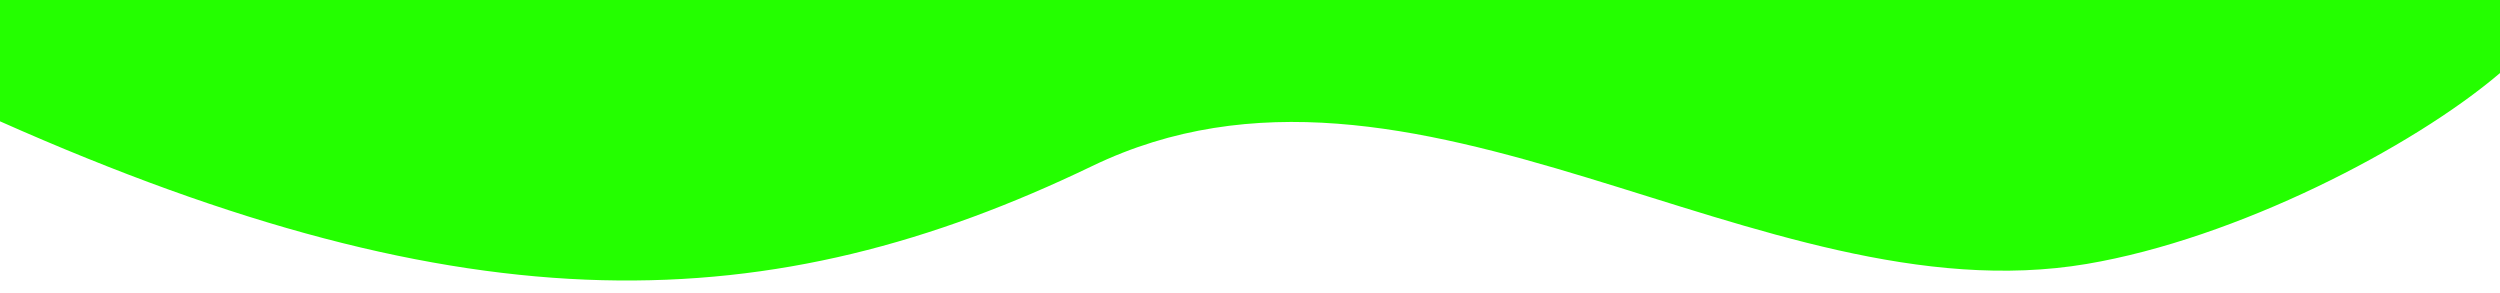 <?xml version="1.0" encoding="UTF-8" standalone="no"?>
<svg
   xmlns:dc="http://purl.org/dc/elements/1.1/"
   xmlns:cc="http://creativecommons.org/ns#"
   xmlns:rdf="http://www.w3.org/1999/02/22-rdf-syntax-ns#"
   xmlns:svg="http://www.w3.org/2000/svg"
   xmlns="http://www.w3.org/2000/svg"
   xmlns:sodipodi="http://sodipodi.sourceforge.net/DTD/sodipodi-0.dtd"
   xmlns:inkscape="http://www.inkscape.org/namespaces/inkscape"
   width="1171"
   height="137.352"
   viewBox="0 0 1171 137.352"
   version="1.1"
   id="svg4"
   sodipodi:docname="wave-green.svg"
   inkscape:version="0.92.1 r15371"
   style="fill:none">
  <defs
     id="defs8" />
  <sodipodi:namedview
     pagecolor="#ffffff"
     bordercolor="#666666"
     borderopacity="1"
     objecttolerance="10"
     gridtolerance="10"
     guidetolerance="10"
     inkscape:pageopacity="0"
     inkscape:pageshadow="2"
     inkscape:window-width="1573"
     inkscape:window-height="970"
     id="namedview6"
     showgrid="false"
     inkscape:zoom="0.39852457"
     inkscape:cx="1168.5633"
     inkscape:cy="120.07125"
     inkscape:window-x="233"
     inkscape:window-y="388"
     inkscape:window-maximized="0"
     inkscape:current-layer="svg4"
     fit-margin-top="0"
     fit-margin-left="0"
     fit-margin-right="0"
     fit-margin-bottom="0" />
  <path
     d="M 1171,0 0,2e-5 V 56.822 C 220.4,154.78 360.923,150.346 511.651,77.744 662.378,5.143 823.602,149.597 977.436,123.628 1047.527,111.795 1129.95,69.179 1171,34.219 Z"
     id="path2"
     inkscape:connector-curvature="0"
     style="fill:#24ff00;stroke-width:1.03"
     sodipodi:nodetypes="ccczacc" />
</svg>
